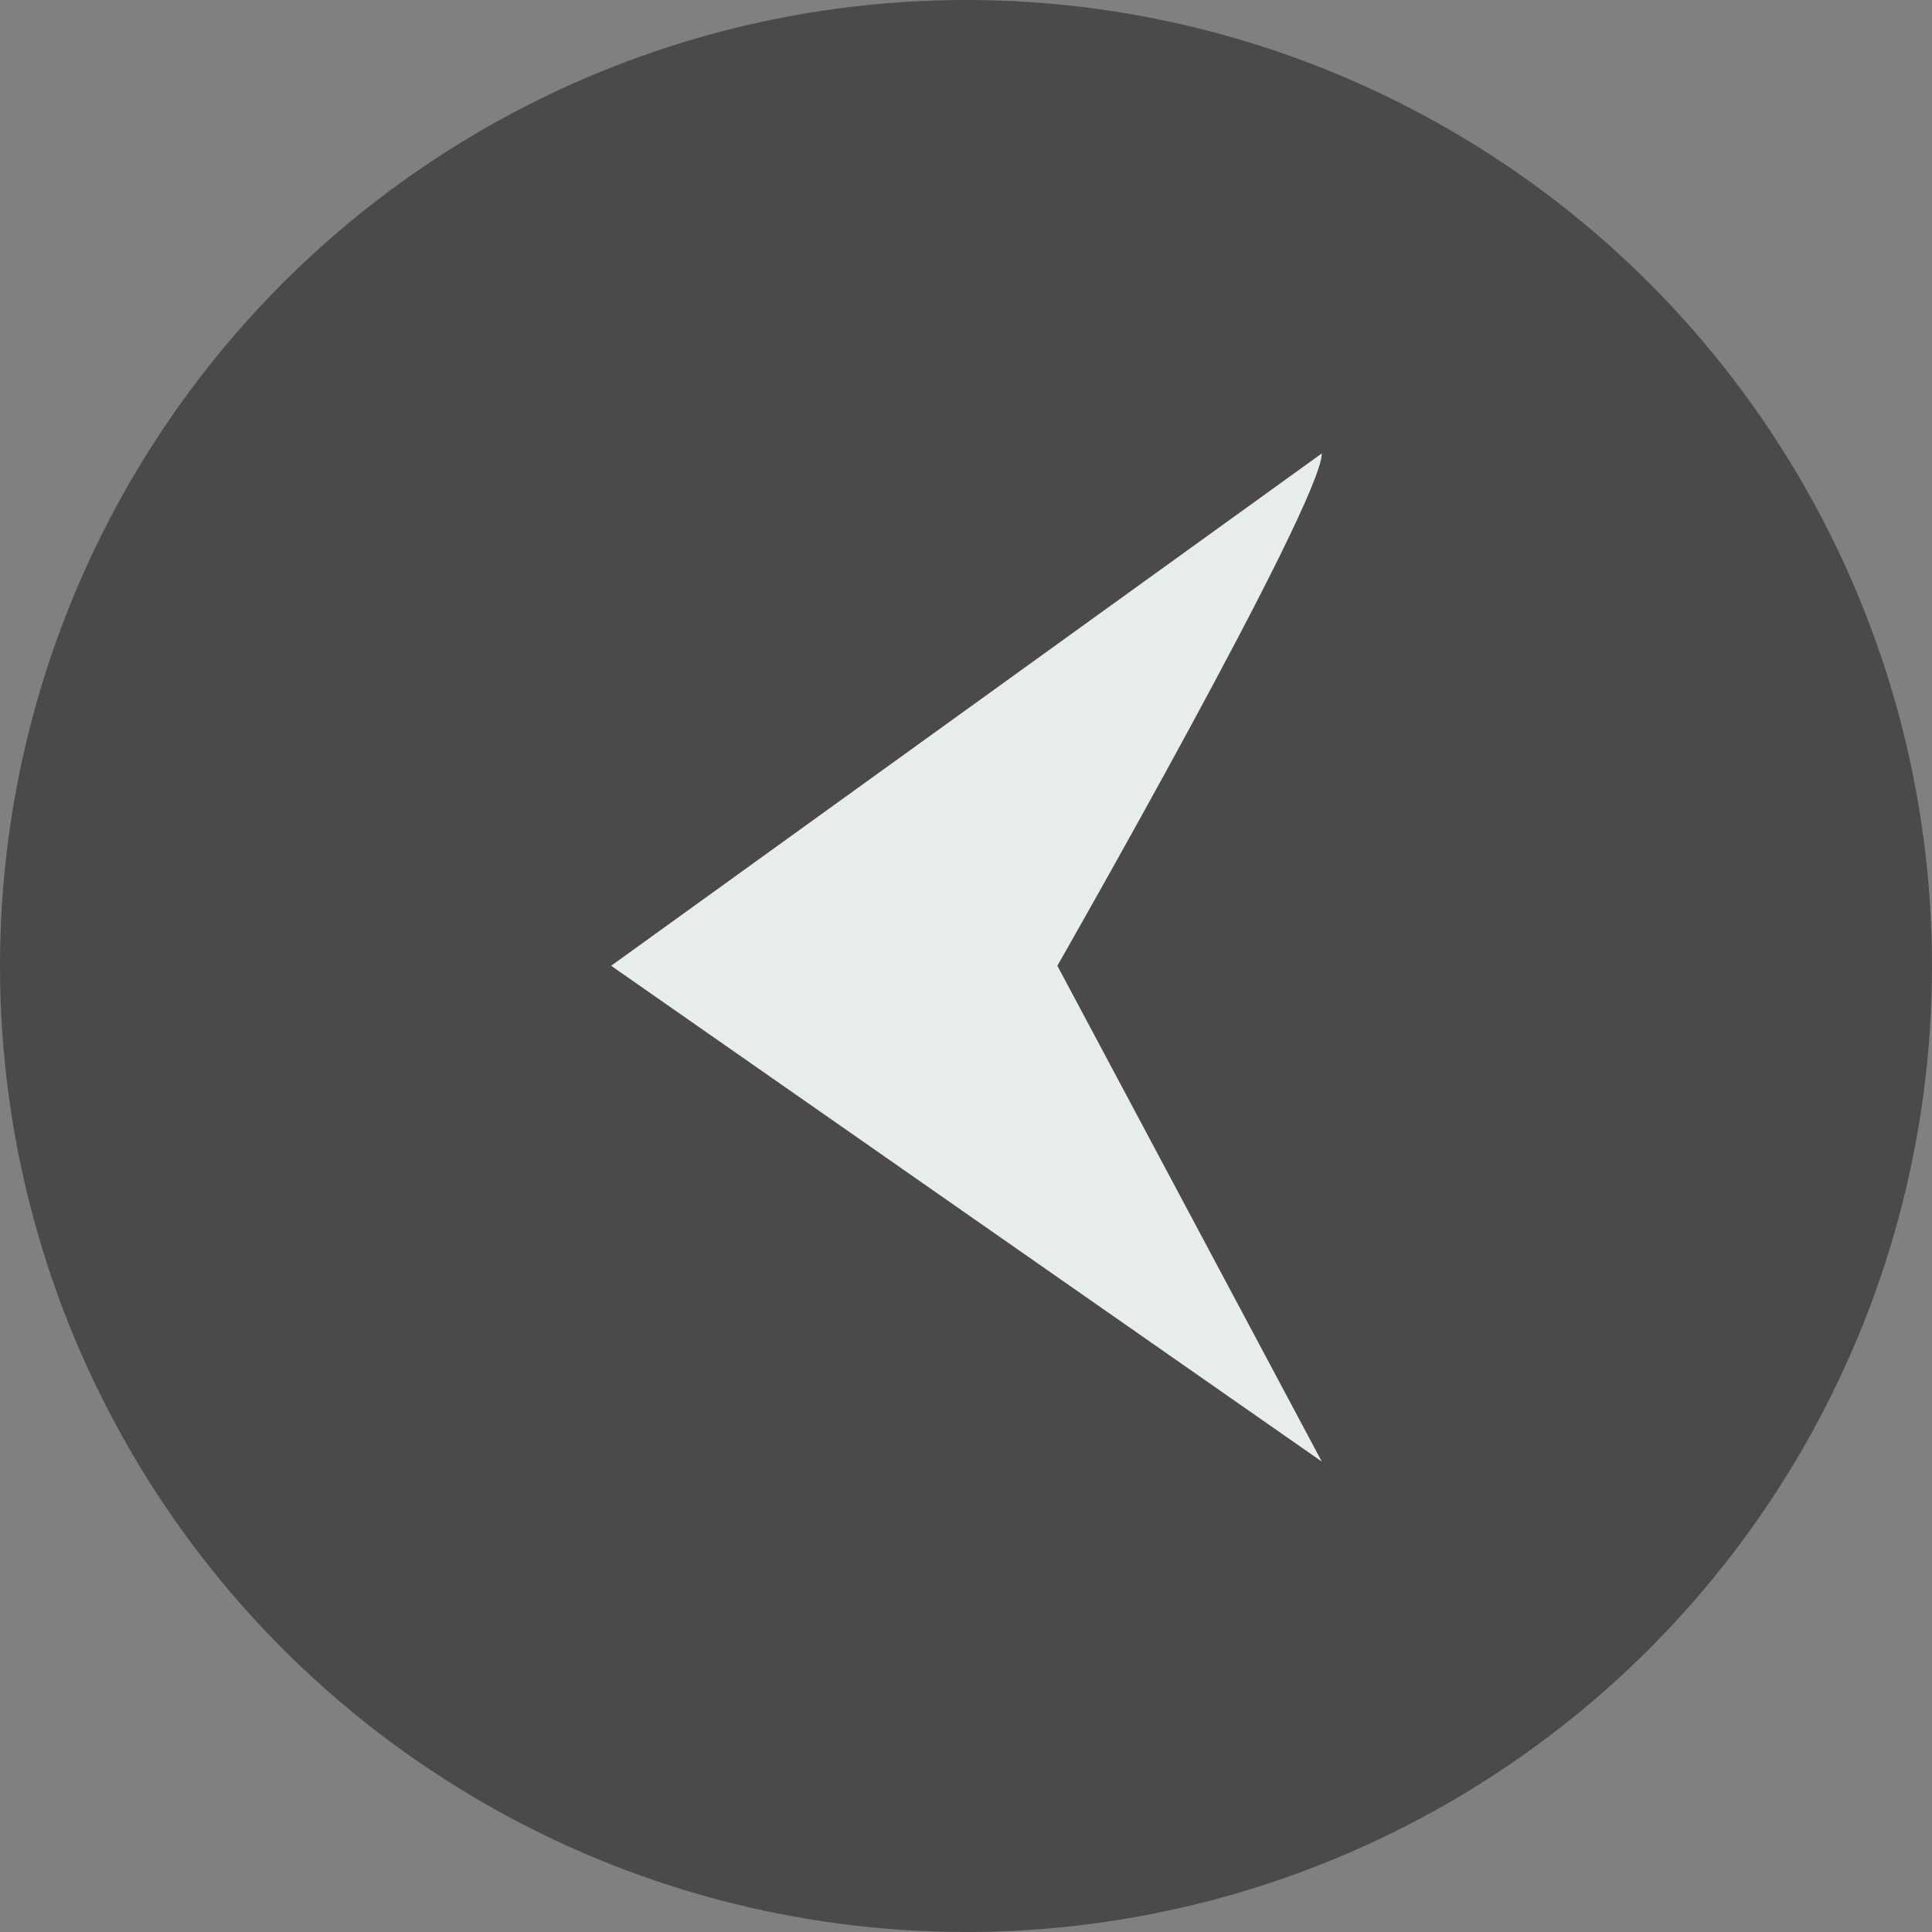 <svg xmlns="http://www.w3.org/2000/svg" width="98" height="98" viewBox="0 0 98 98"><rect x="0" y="0" width="98" height="98" fill="#808080" stroke="none"/><g transform="translate(-611 -964)"><g transform="translate(611.001 964)"><circle cx="49" cy="49" r="49" transform="translate(-0.001)" fill="#3d3b3a" opacity="0.77"/></g><path d="M10556.218,1123.359c0,2.515-13.413,25.988-13.413,25.988l13.413,25.15-36.048-25.15Z" transform="translate(-9878.17 -136.359)" fill="#f9ffff" opacity="0.9"/></g></svg>